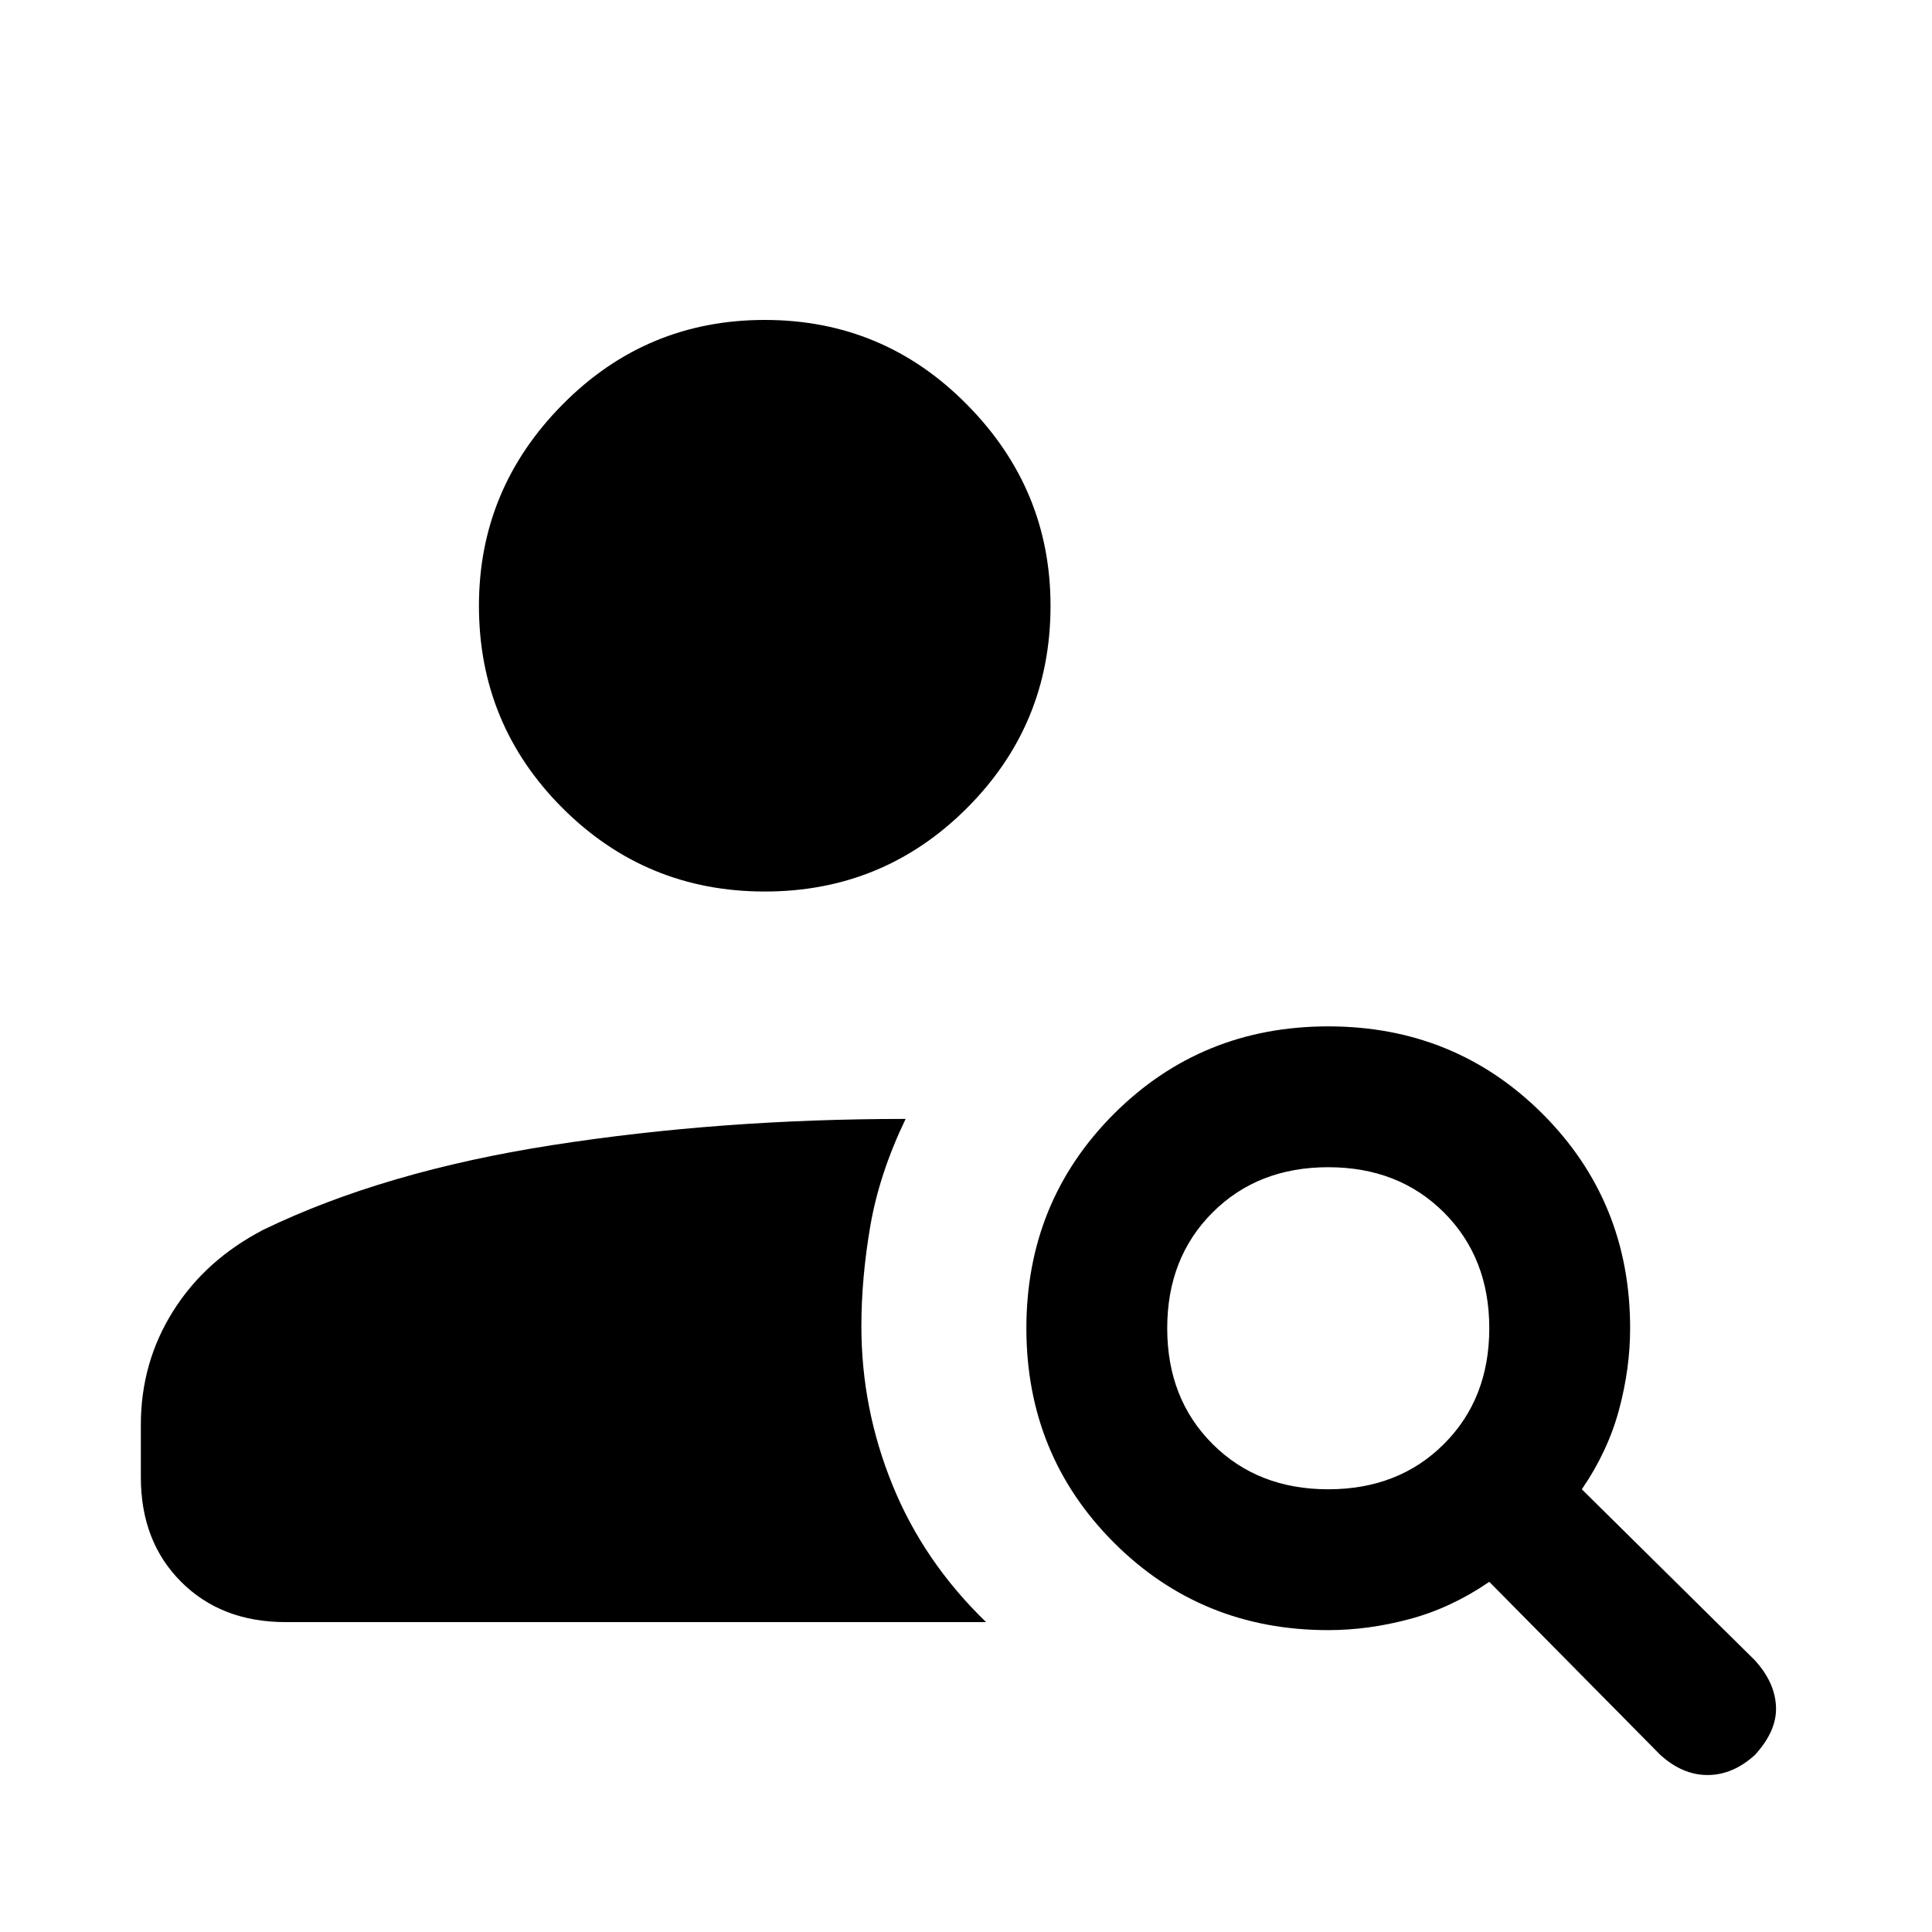 <svg xmlns="http://www.w3.org/2000/svg" height="20" width="20"><path d="M7.917 9.229q-1.229 0-2.094-.864-.865-.865-.865-2.094 0-1.209.865-2.083.865-.876 2.094-.876 1.229 0 2.093.876.865.874.865 2.083 0 1.229-.865 2.094-.864.864-2.093.864Zm9.271 8.938-1.771-1.792q-.396.271-.823.385-.427.115-.844.115-1.312 0-2.219-.906-.906-.907-.906-2.219 0-1.312.906-2.219.907-.906 2.219-.906 1.312 0 2.219.906.906.907.906 2.219 0 .417-.115.844-.114.427-.385.823l1.792 1.771q.208.229.218.479.011.25-.218.5-.229.208-.49.208-.26 0-.489-.208Zm-3.438-2.75q.729 0 1.198-.469t.469-1.198q0-.729-.469-1.198t-1.198-.469q-.729 0-1.198.469t-.469 1.198q0 .729.469 1.198t1.198.469ZM2.958 16.792q-.666 0-1.083-.417-.417-.417-.417-1.083v-.542q0-.646.334-1.177.333-.531.937-.844 1.25-.604 2.99-.875 1.739-.271 3.656-.271-.271.563-.365 1.105-.093.541-.093 1.041 0 .854.323 1.646.322.792.968 1.417Z"/></svg>